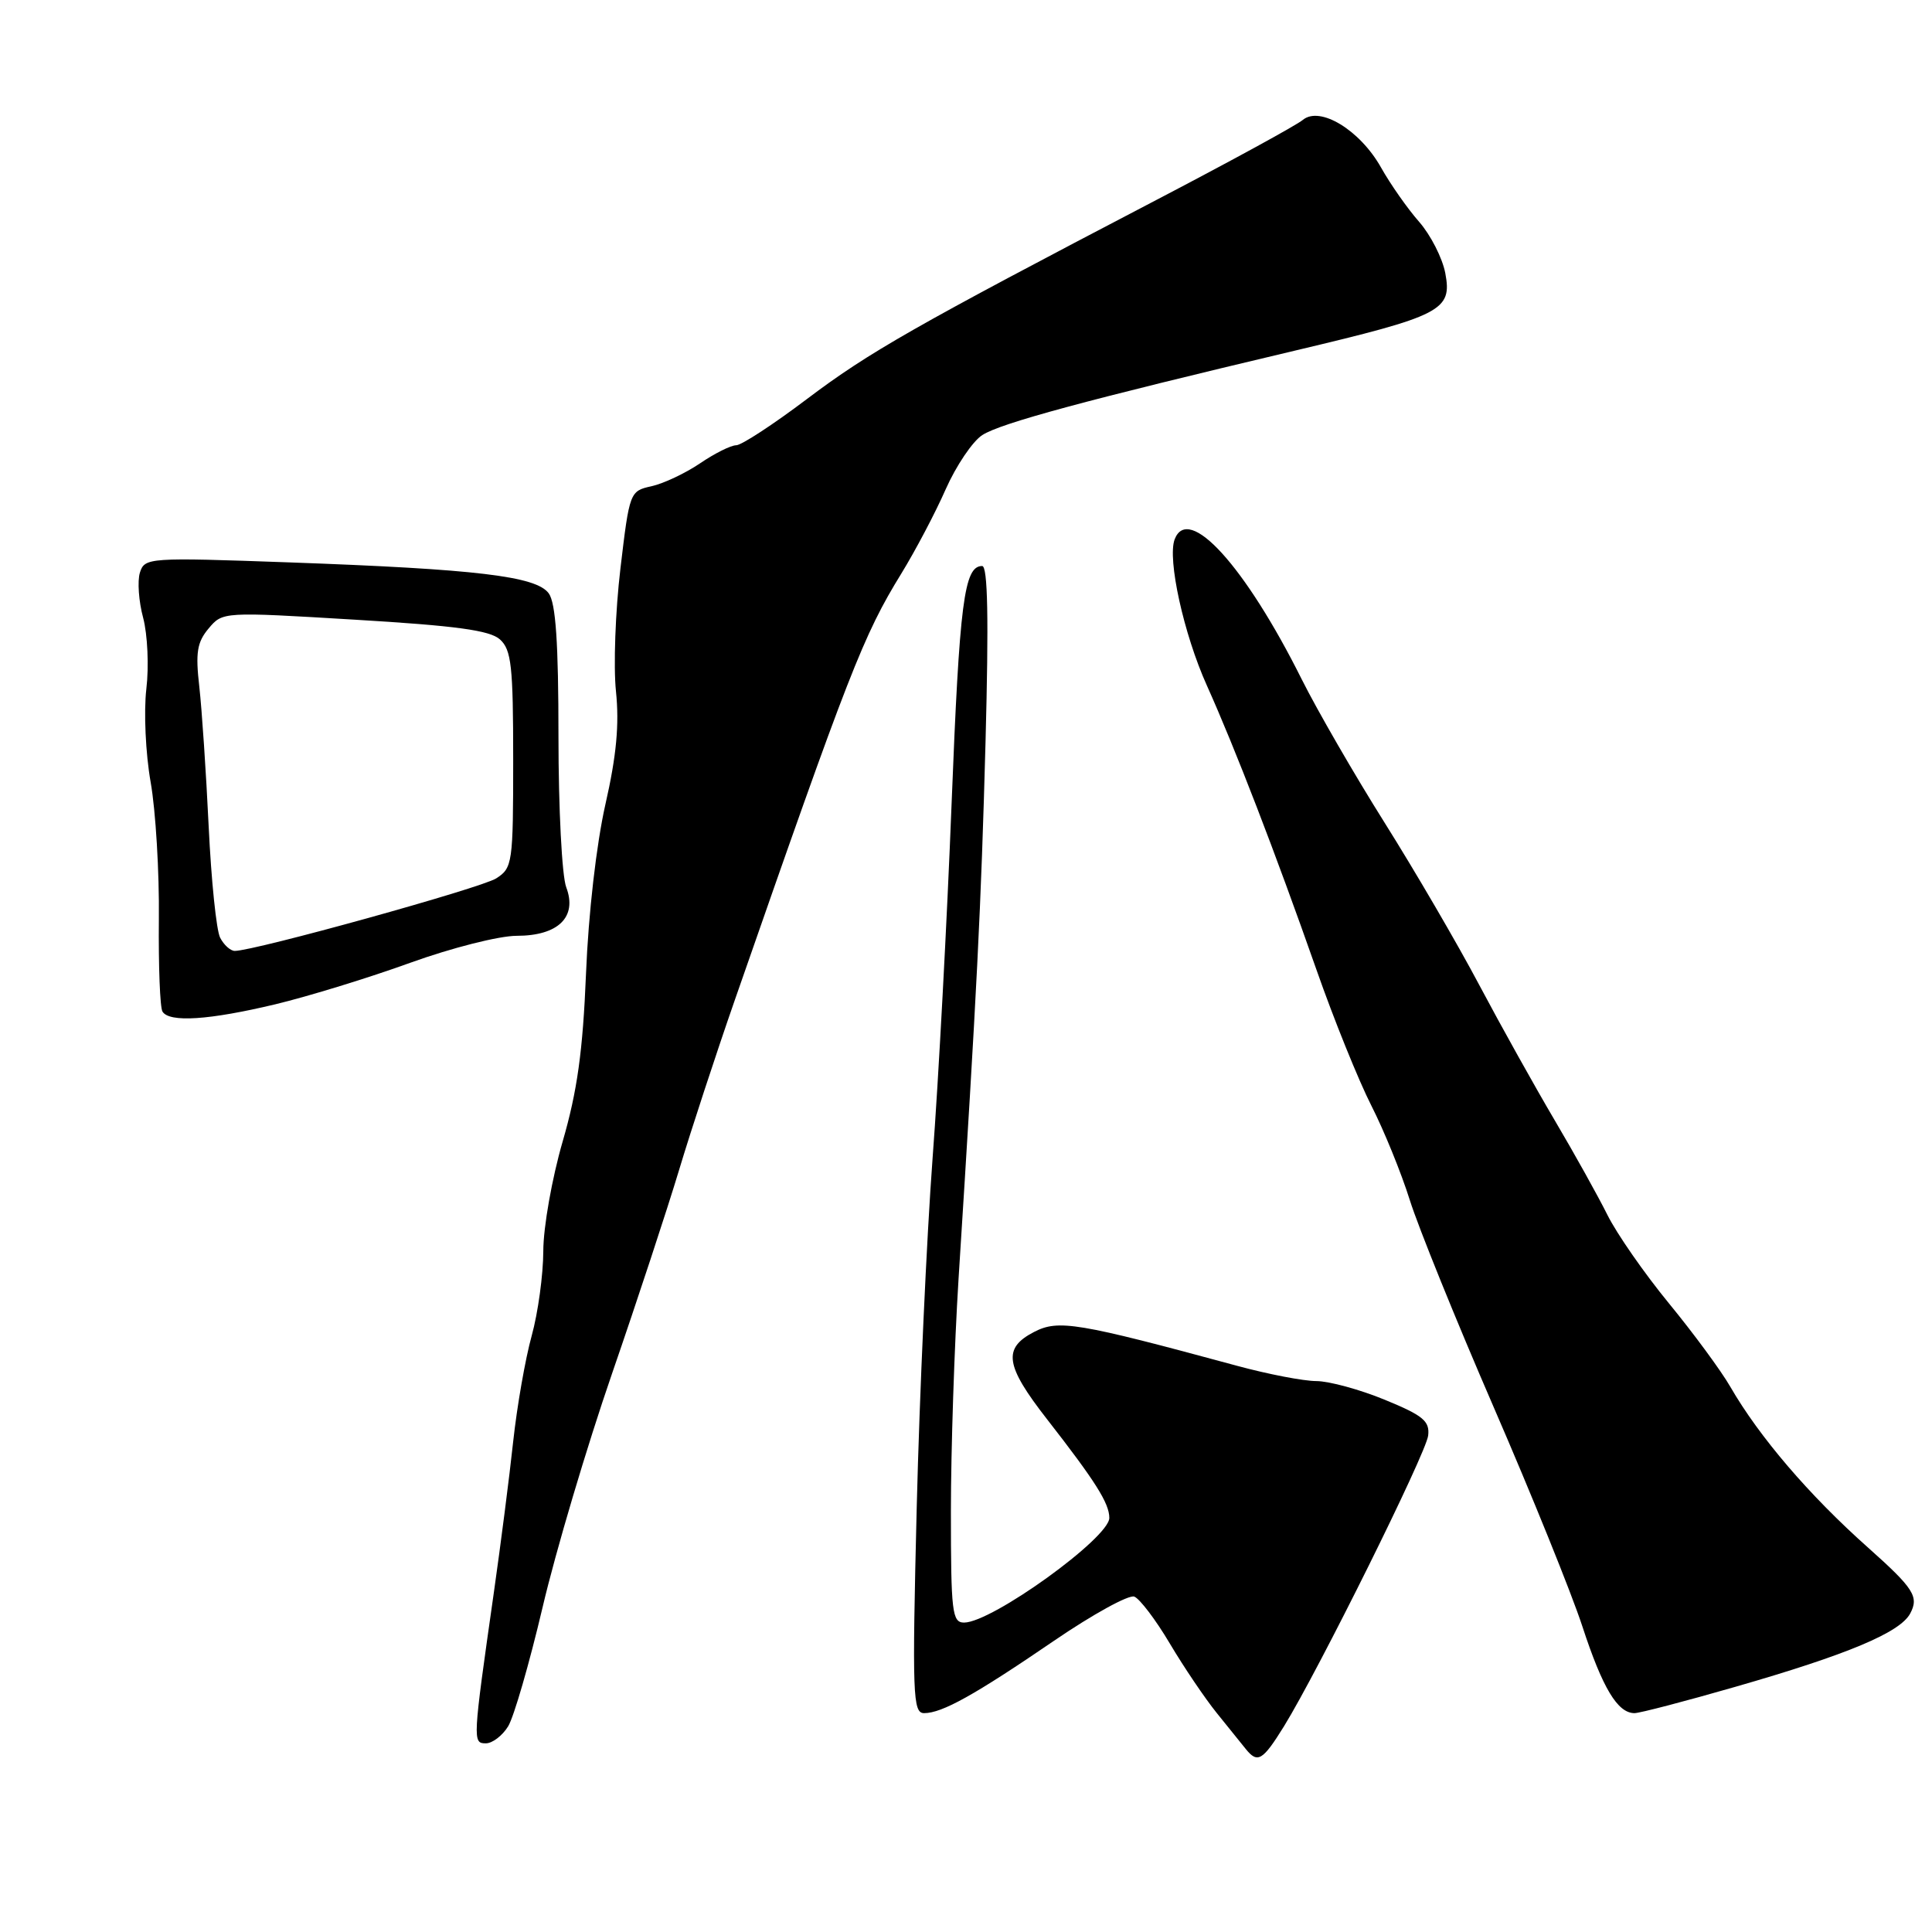 <?xml version="1.0" encoding="UTF-8" standalone="no"?>
<!DOCTYPE svg PUBLIC "-//W3C//DTD SVG 1.1//EN" "http://www.w3.org/Graphics/SVG/1.1/DTD/svg11.dtd" >
<svg xmlns="http://www.w3.org/2000/svg" xmlns:xlink="http://www.w3.org/1999/xlink" version="1.1" viewBox="0 0 256 256">
 <g >
 <path fill="currentColor"
d=" M 170.13 228.75 C 174.70 221.34 188.96 192.59 189.24 190.22 C 189.46 188.30 188.57 187.56 183.50 185.48 C 180.20 184.12 176.12 183.01 174.43 183.00 C 172.75 183.00 168.02 182.09 163.93 180.98 C 142.72 175.23 140.25 174.82 137.02 176.49 C 132.84 178.65 133.18 180.93 138.75 188.07 C 145.15 196.28 146.99 199.20 146.99 201.13 C 147.00 203.77 131.44 214.99 127.75 215.00 C 126.16 215.00 126.00 213.63 126.00 200.25 C 126.00 192.14 126.46 178.30 127.01 169.50 C 129.44 131.30 130.00 120.19 130.59 98.25 C 131.02 82.01 130.89 75.00 130.14 75.00 C 127.75 75.00 127.14 79.75 126.09 106.51 C 125.49 121.91 124.36 143.05 123.57 153.50 C 122.79 163.95 121.84 184.76 121.47 199.75 C 120.86 224.66 120.95 227.00 122.45 227.00 C 124.83 227.00 129.14 224.60 139.68 217.40 C 144.79 213.91 149.57 211.28 150.30 211.56 C 151.02 211.84 153.15 214.64 155.01 217.78 C 156.88 220.93 159.68 225.07 161.24 227.00 C 162.80 228.93 164.52 231.06 165.07 231.75 C 166.64 233.70 167.31 233.30 170.13 228.75 Z  M 67.33 228.75 C 68.09 227.51 70.14 220.43 71.89 213.00 C 73.63 205.57 77.78 191.62 81.10 182.00 C 84.42 172.38 88.42 160.22 89.99 155.00 C 91.56 149.78 94.88 139.65 97.37 132.50 C 112.53 88.97 114.40 84.17 119.43 76.00 C 121.29 72.97 123.94 67.95 125.31 64.83 C 126.69 61.72 128.87 58.48 130.16 57.65 C 132.58 56.08 144.01 52.99 171.50 46.48 C 191.08 41.84 192.44 41.14 191.51 36.20 C 191.13 34.20 189.57 31.14 188.04 29.39 C 186.50 27.64 184.23 24.40 182.99 22.19 C 180.20 17.23 174.90 14.01 172.63 15.89 C 171.80 16.59 163.10 21.34 153.31 26.45 C 121.08 43.28 115.16 46.66 106.94 52.86 C 102.47 56.24 98.24 59.00 97.55 59.00 C 96.85 59.00 94.69 60.08 92.75 61.40 C 90.80 62.72 87.91 64.08 86.32 64.43 C 83.46 65.06 83.41 65.19 82.21 75.33 C 81.54 80.97 81.27 88.30 81.62 91.62 C 82.07 95.98 81.69 100.13 80.22 106.58 C 79.03 111.84 77.97 121.04 77.65 129.00 C 77.23 139.28 76.49 144.59 74.55 151.27 C 73.15 156.09 71.99 162.61 71.99 165.77 C 71.98 168.92 71.29 173.97 70.45 177.00 C 69.61 180.03 68.51 186.32 68.00 191.00 C 67.50 195.68 66.34 204.68 65.44 211.00 C 62.63 230.71 62.61 231.00 64.38 231.00 C 65.24 231.00 66.57 229.99 67.33 228.75 Z  M 229.95 223.51 C 244.81 219.24 251.76 216.32 253.11 213.80 C 254.30 211.57 253.59 210.47 247.51 205.05 C 239.72 198.12 233.11 190.39 229.28 183.76 C 228.06 181.64 224.40 176.67 221.15 172.71 C 217.89 168.74 214.23 163.47 213.00 161.00 C 211.77 158.53 208.64 152.90 206.04 148.50 C 203.44 144.10 198.92 136.00 196.00 130.50 C 193.09 125.00 187.44 115.33 183.46 109.00 C 179.48 102.67 174.54 94.12 172.48 90.00 C 164.99 75.00 157.47 66.72 155.65 71.46 C 154.66 74.06 156.84 84.00 159.92 90.84 C 163.65 99.14 168.95 112.87 174.44 128.50 C 176.75 135.10 180.03 143.20 181.71 146.50 C 183.39 149.80 185.68 155.43 186.80 159.00 C 187.92 162.57 192.93 174.95 197.94 186.50 C 202.95 198.05 208.23 211.10 209.67 215.50 C 212.35 223.69 214.34 227.00 216.58 227.00 C 217.27 227.00 223.29 225.43 229.95 223.51 Z  M 36.50 133.07 C 40.90 132.01 48.94 129.54 54.37 127.57 C 59.83 125.60 66.13 124.00 68.46 124.00 C 73.97 124.00 76.52 121.51 75.03 117.57 C 74.46 116.09 74.00 107.11 74.00 97.63 C 74.00 85.16 73.64 79.90 72.71 78.62 C 71.05 76.35 63.14 75.41 38.34 74.52 C 19.66 73.85 19.17 73.89 18.54 75.87 C 18.19 76.99 18.38 79.69 18.97 81.87 C 19.55 84.06 19.75 88.30 19.39 91.30 C 19.04 94.32 19.29 99.84 19.96 103.63 C 20.63 107.41 21.12 115.58 21.05 121.79 C 20.99 128.00 21.20 133.52 21.53 134.04 C 22.44 135.52 27.71 135.17 36.50 133.07 Z  M 29.17 124.25 C 28.67 123.29 27.99 116.65 27.65 109.50 C 27.31 102.35 26.75 94.03 26.41 91.00 C 25.89 86.48 26.11 85.10 27.64 83.28 C 29.50 81.06 29.53 81.06 47.00 82.11 C 60.42 82.91 64.91 83.52 66.25 84.73 C 67.76 86.10 68.00 88.26 68.00 100.63 C 68.00 114.39 67.91 115.01 65.75 116.39 C 63.75 117.67 33.71 126.00 31.11 126.00 C 30.54 126.00 29.66 125.21 29.17 124.25 Z "/>
</g>
</svg>